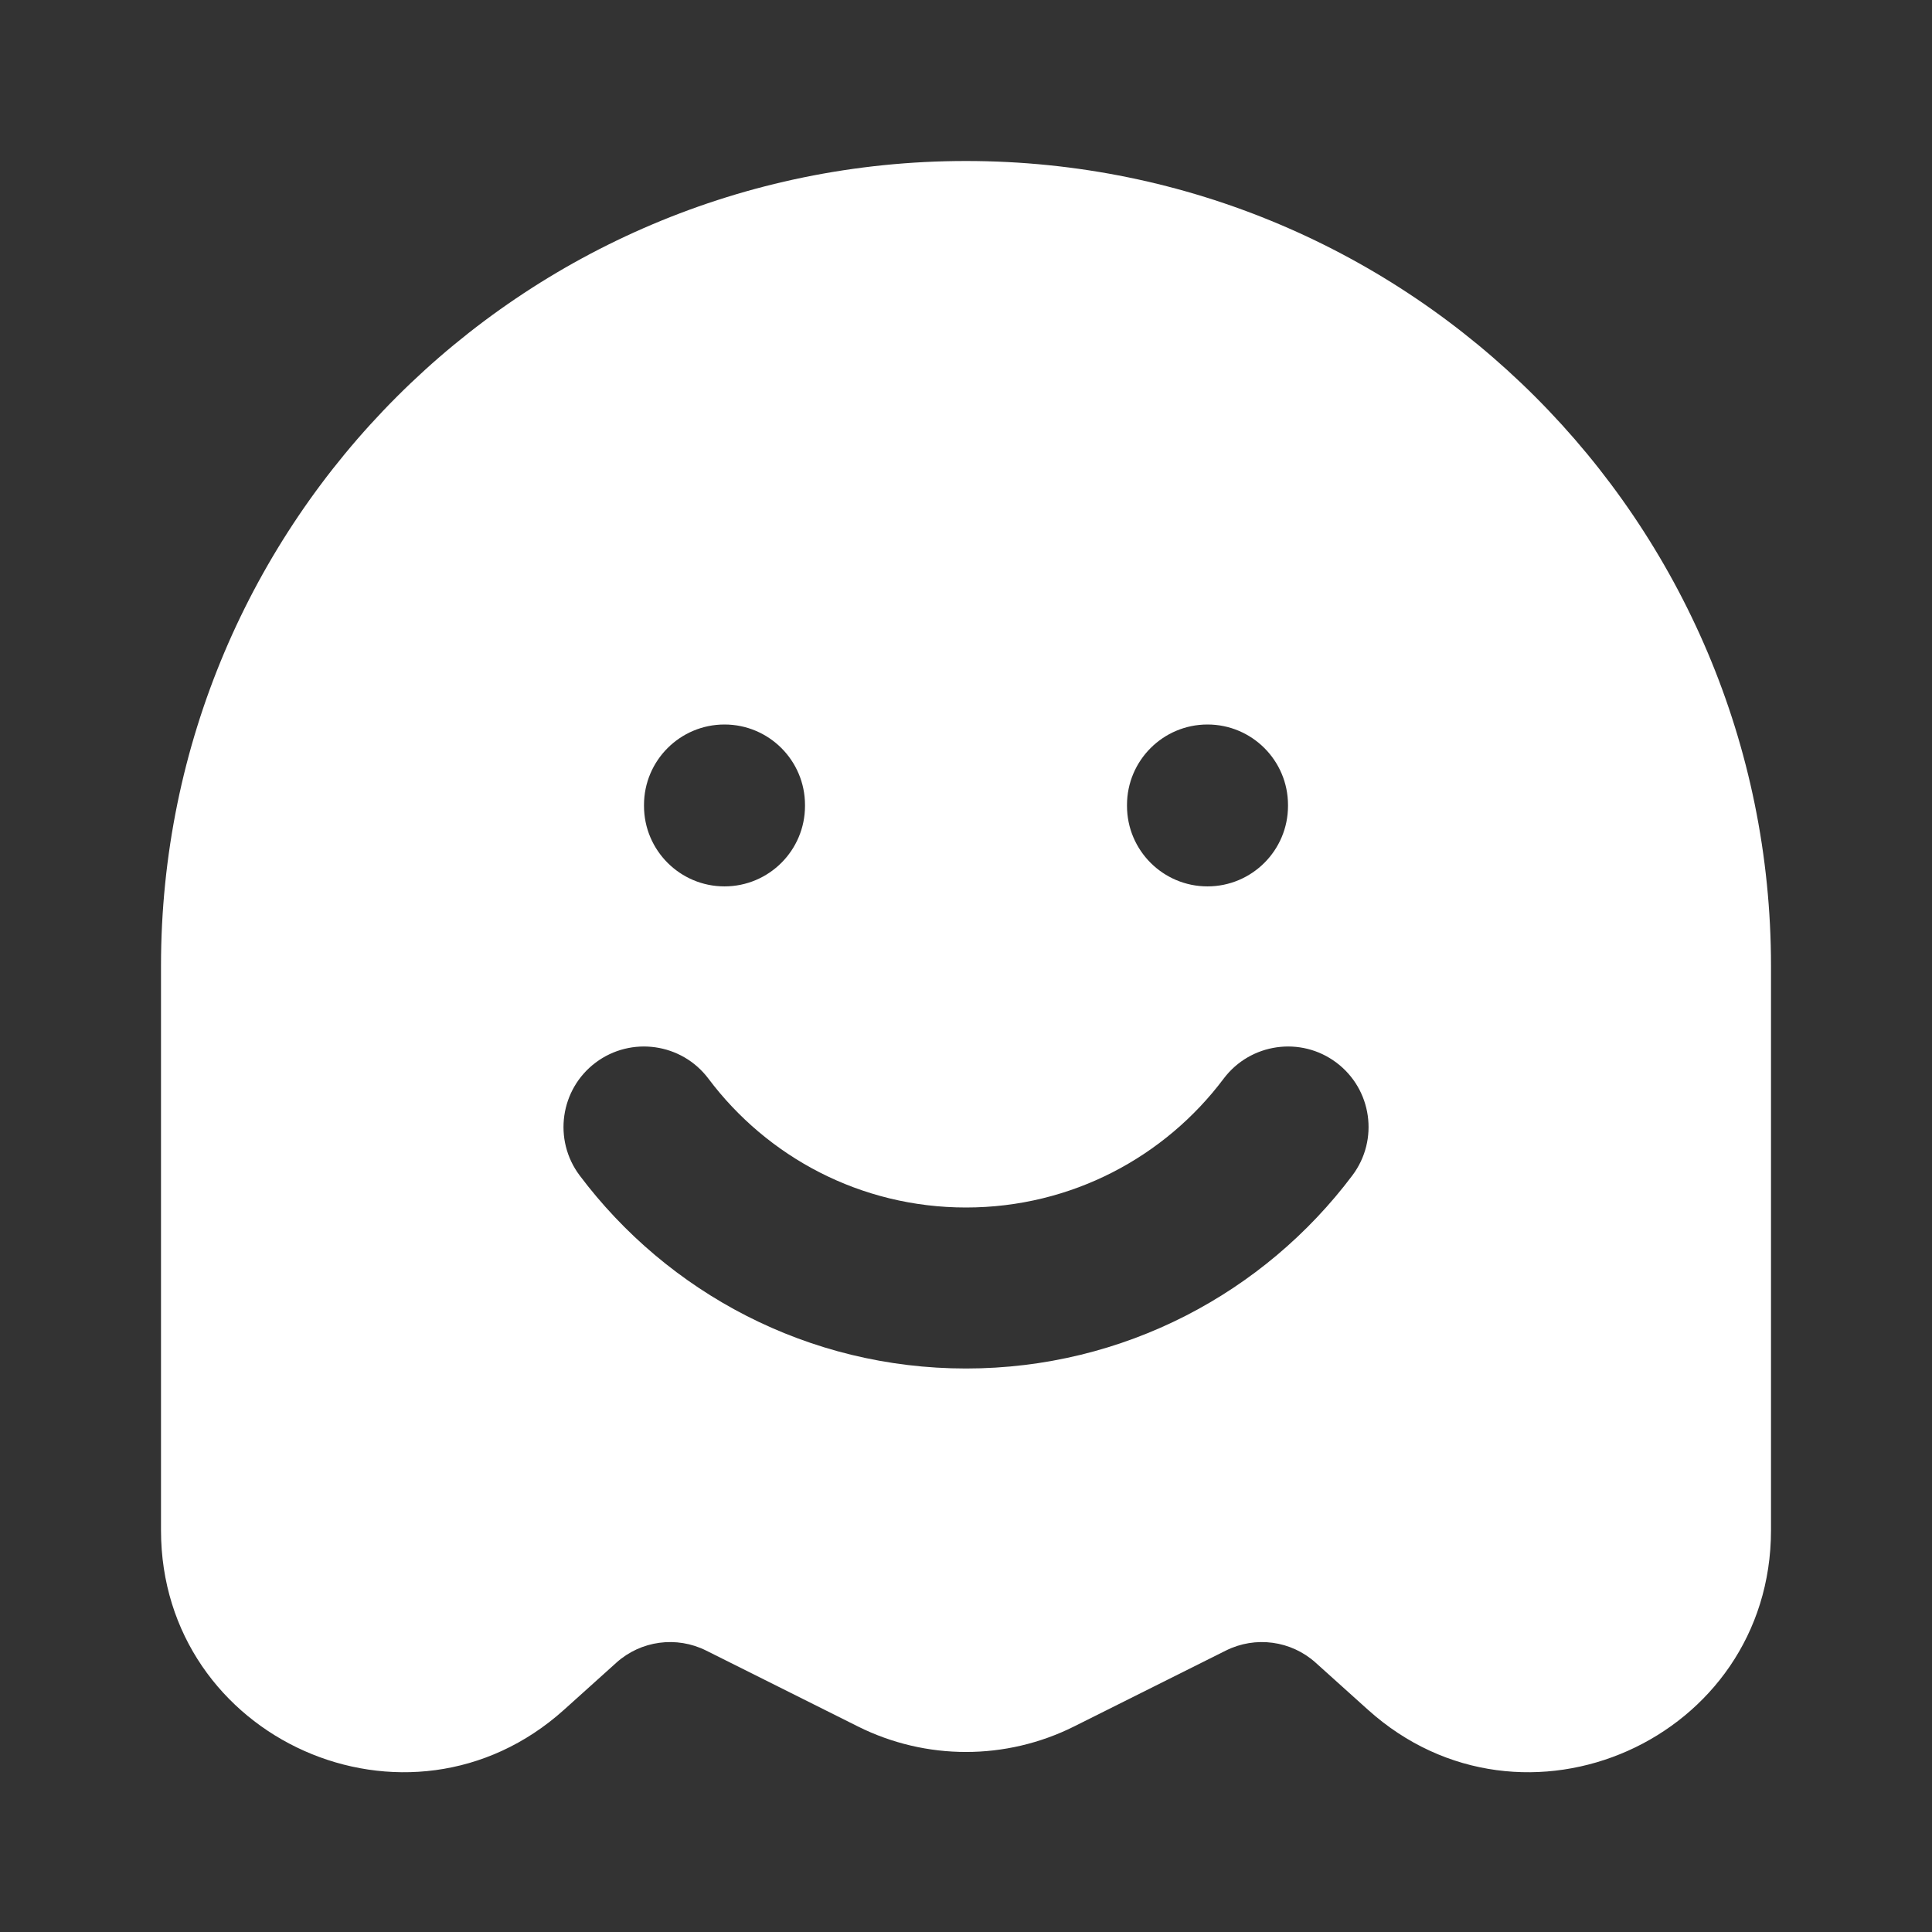 <!DOCTYPE svg PUBLIC "-//W3C//DTD SVG 1.1//EN" "http://www.w3.org/Graphics/SVG/1.1/DTD/svg11.dtd">
<!-- Uploaded to: SVG Repo, www.svgrepo.com, Transformed by: SVG Repo Mixer Tools -->
<svg width="800px" height="800px" viewBox="0 0 24 24" fill="none" xmlns="http://www.w3.org/2000/svg">
<rect x="0" y="0" width="24" height="24" fill="#333333" stroke="none"/>
<g id="SVGRepo_bgCarrier" stroke-width="0"/>
<g id="SVGRepo_tracerCarrier" stroke-linecap="round" stroke-linejoin="round"/>
<g id="SVGRepo_iconCarrier"> <path fill-rule="evenodd" clip-rule="evenodd" d="M12 2C6.477 2 2 6.477 2 12V19.009C2 21.607 5.076 22.977 7.007 21.239L7.656 20.655C7.961 20.38 8.404 20.32 8.772 20.504L10.658 21.447C11.503 21.869 12.497 21.869 13.342 21.447L15.228 20.504C15.596 20.32 16.039 20.38 16.344 20.655L16.993 21.239C18.924 22.977 22 21.607 22 19.009V12C22 6.477 17.523 2 12 2ZM8.8 13.399C8.468 12.958 7.841 12.869 7.399 13.2C6.958 13.532 6.869 14.159 7.2 14.601C8.293 16.056 10.037 17 12 17C13.964 17 15.707 16.056 16.8 14.601C17.132 14.159 17.043 13.532 16.601 13.2C16.16 12.869 15.533 12.958 15.201 13.399C14.47 14.373 13.308 15 12 15C10.692 15 9.531 14.373 8.8 13.399ZM9 9C9.552 9 10 9.448 10 10V10.011C10 10.563 9.552 11.011 9 11.011C8.448 11.011 8 10.563 8 10.011V10C8 9.448 8.448 9 9 9ZM16 10C16 9.448 15.552 9 15 9C14.448 9 14 9.448 14 10V10.011C14 10.563 14.448 11.011 15 11.011C15.552 11.011 16 10.563 16 10.011V10Z" fill="#ffffff"/> </g>
</svg>